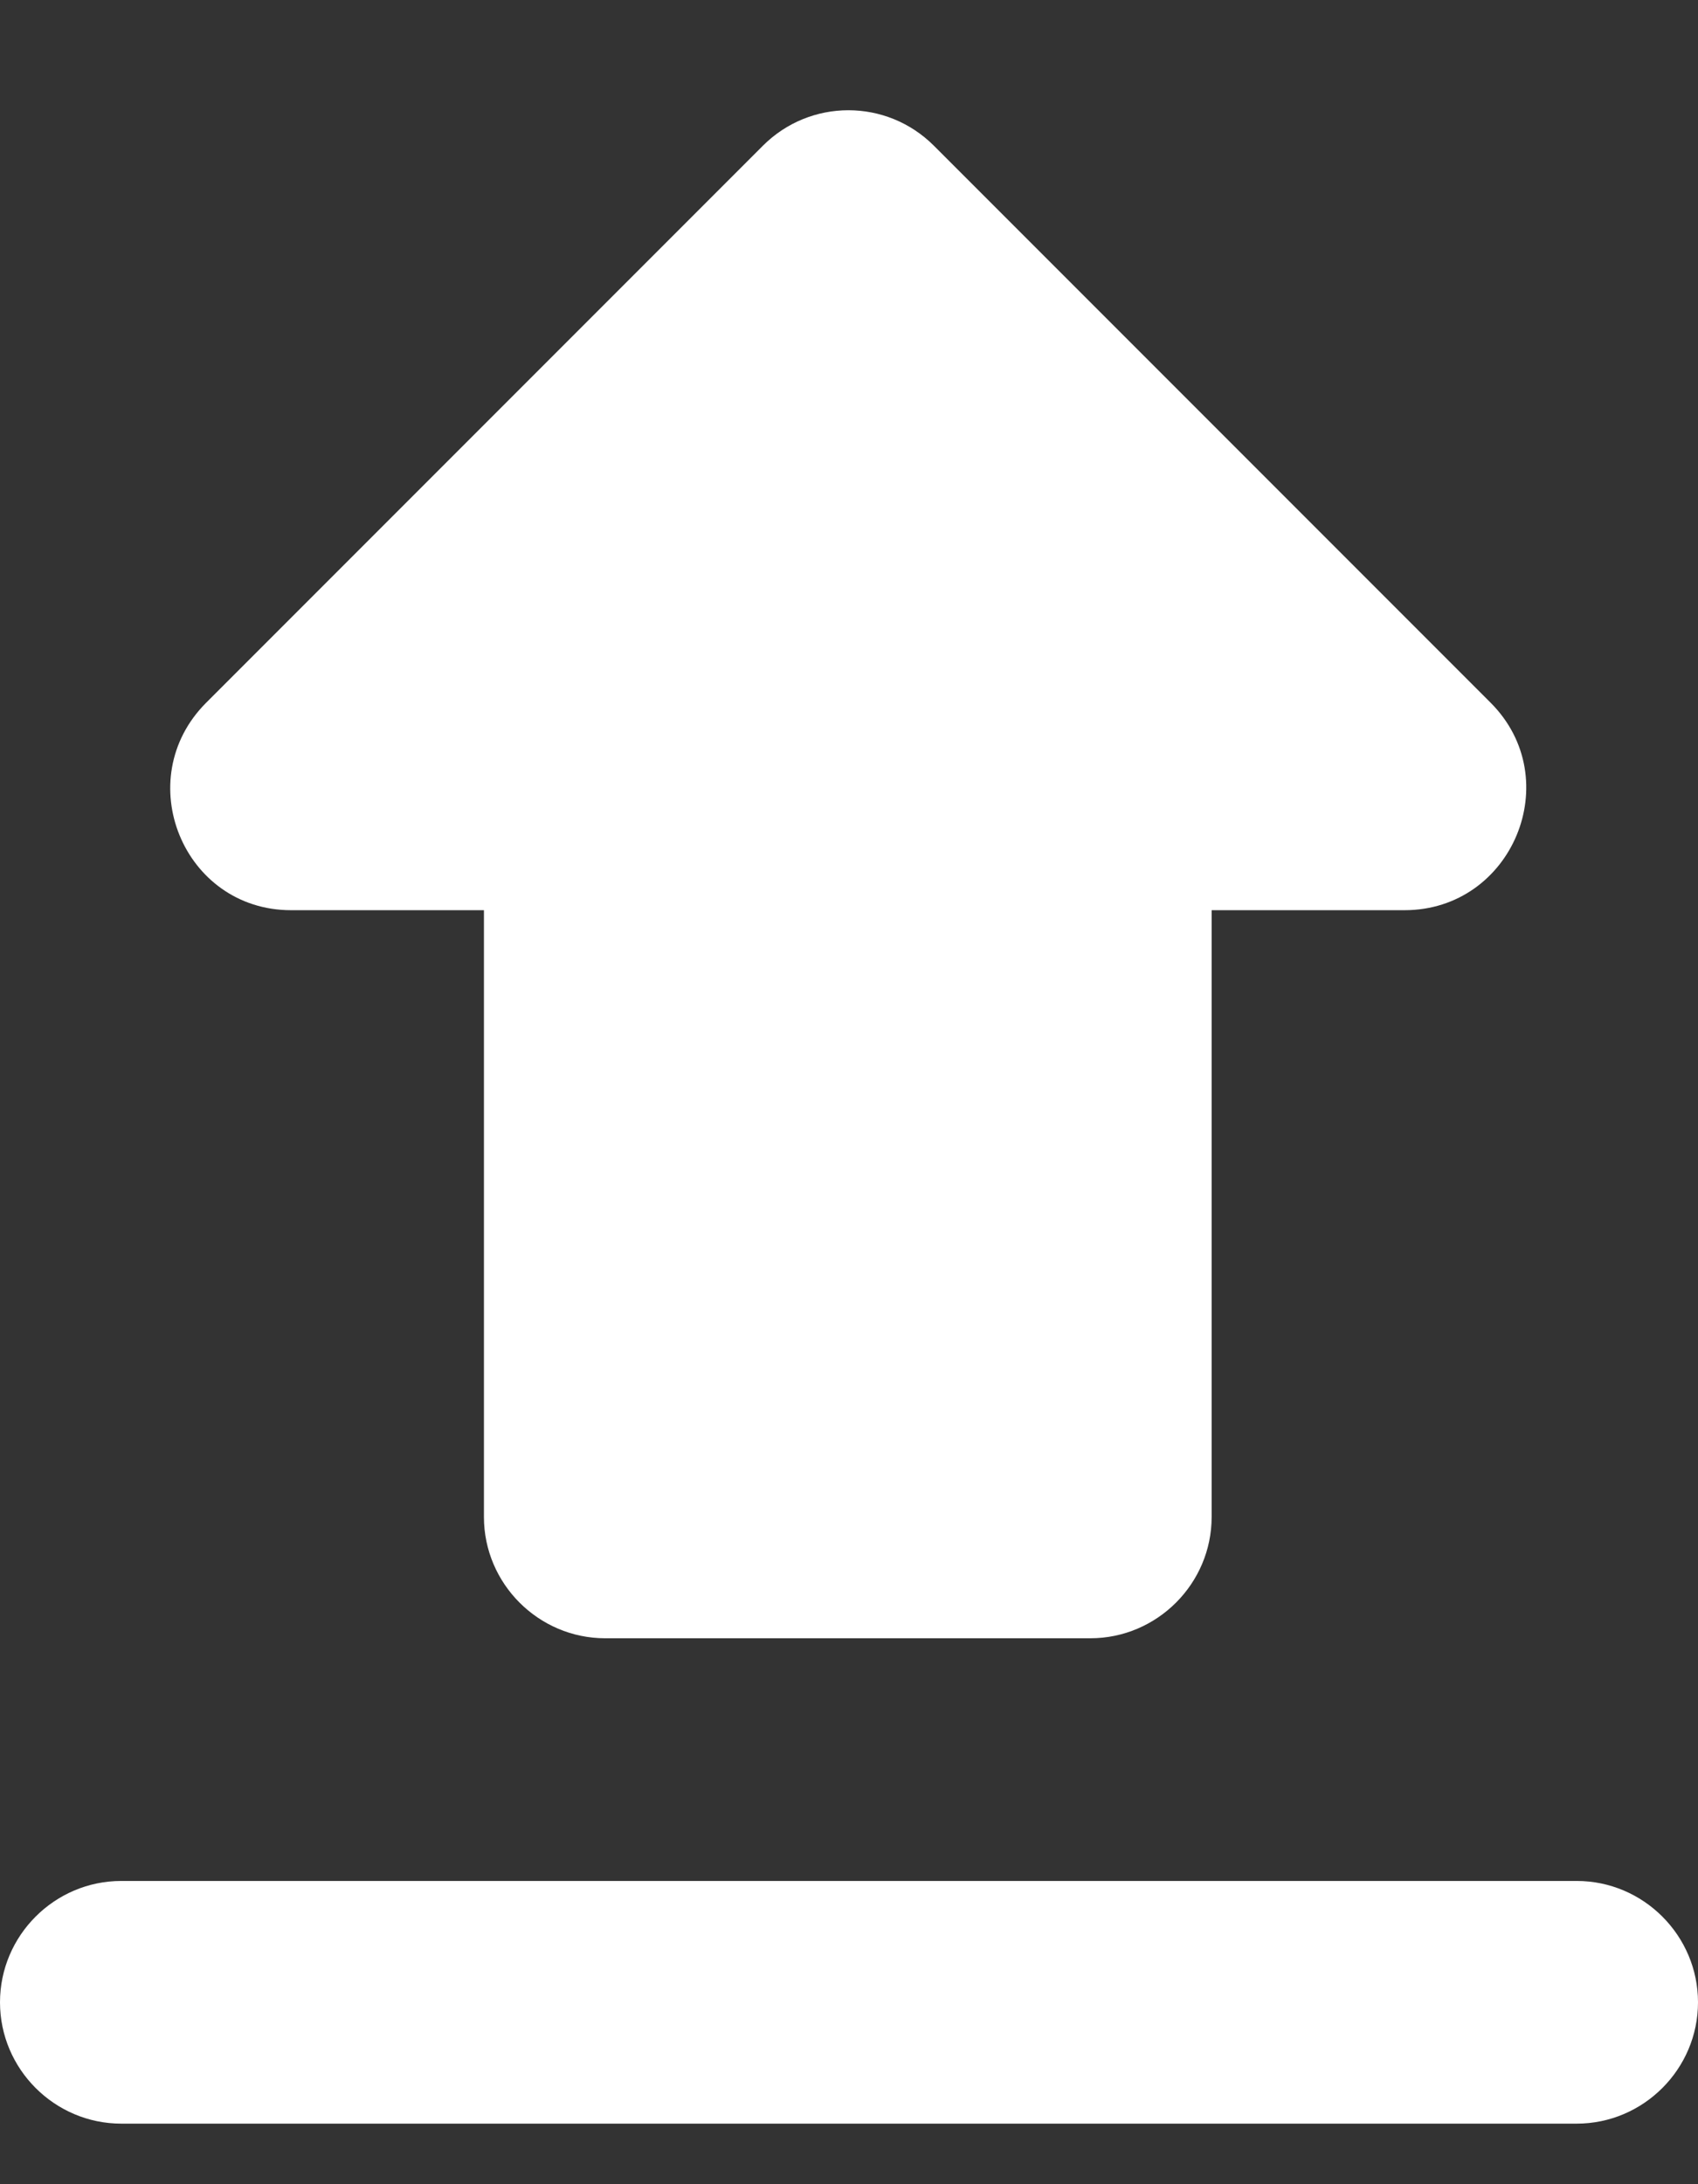 <svg width="14" height="18" viewBox="0 0 14 18" fill="none" xmlns="http://www.w3.org/2000/svg">
<rect x="0" y="0" width="14" height="18" fill="#333333" stroke="none"/>
<path d="M2.4 7.501H3.99V12.501C3.99 13.051 4.44 13.501 4.99 13.501H8.99C9.54 13.501 9.99 13.051 9.99 12.501V7.501H11.58C12.47 7.501 12.92 6.421 12.29 5.791L7.7 1.201C7.31 0.811 6.68 0.811 6.29 1.201L1.7 5.791C1.07 6.421 1.51 7.501 2.4 7.501ZM0 16.501C0 17.051 0.45 17.501 1 17.501H13C13.55 17.501 14 17.051 14 16.501C14 15.951 13.55 15.501 13 15.501H1C0.45 15.501 0 15.951 0 16.501Z" fill="white"/>
</svg>

